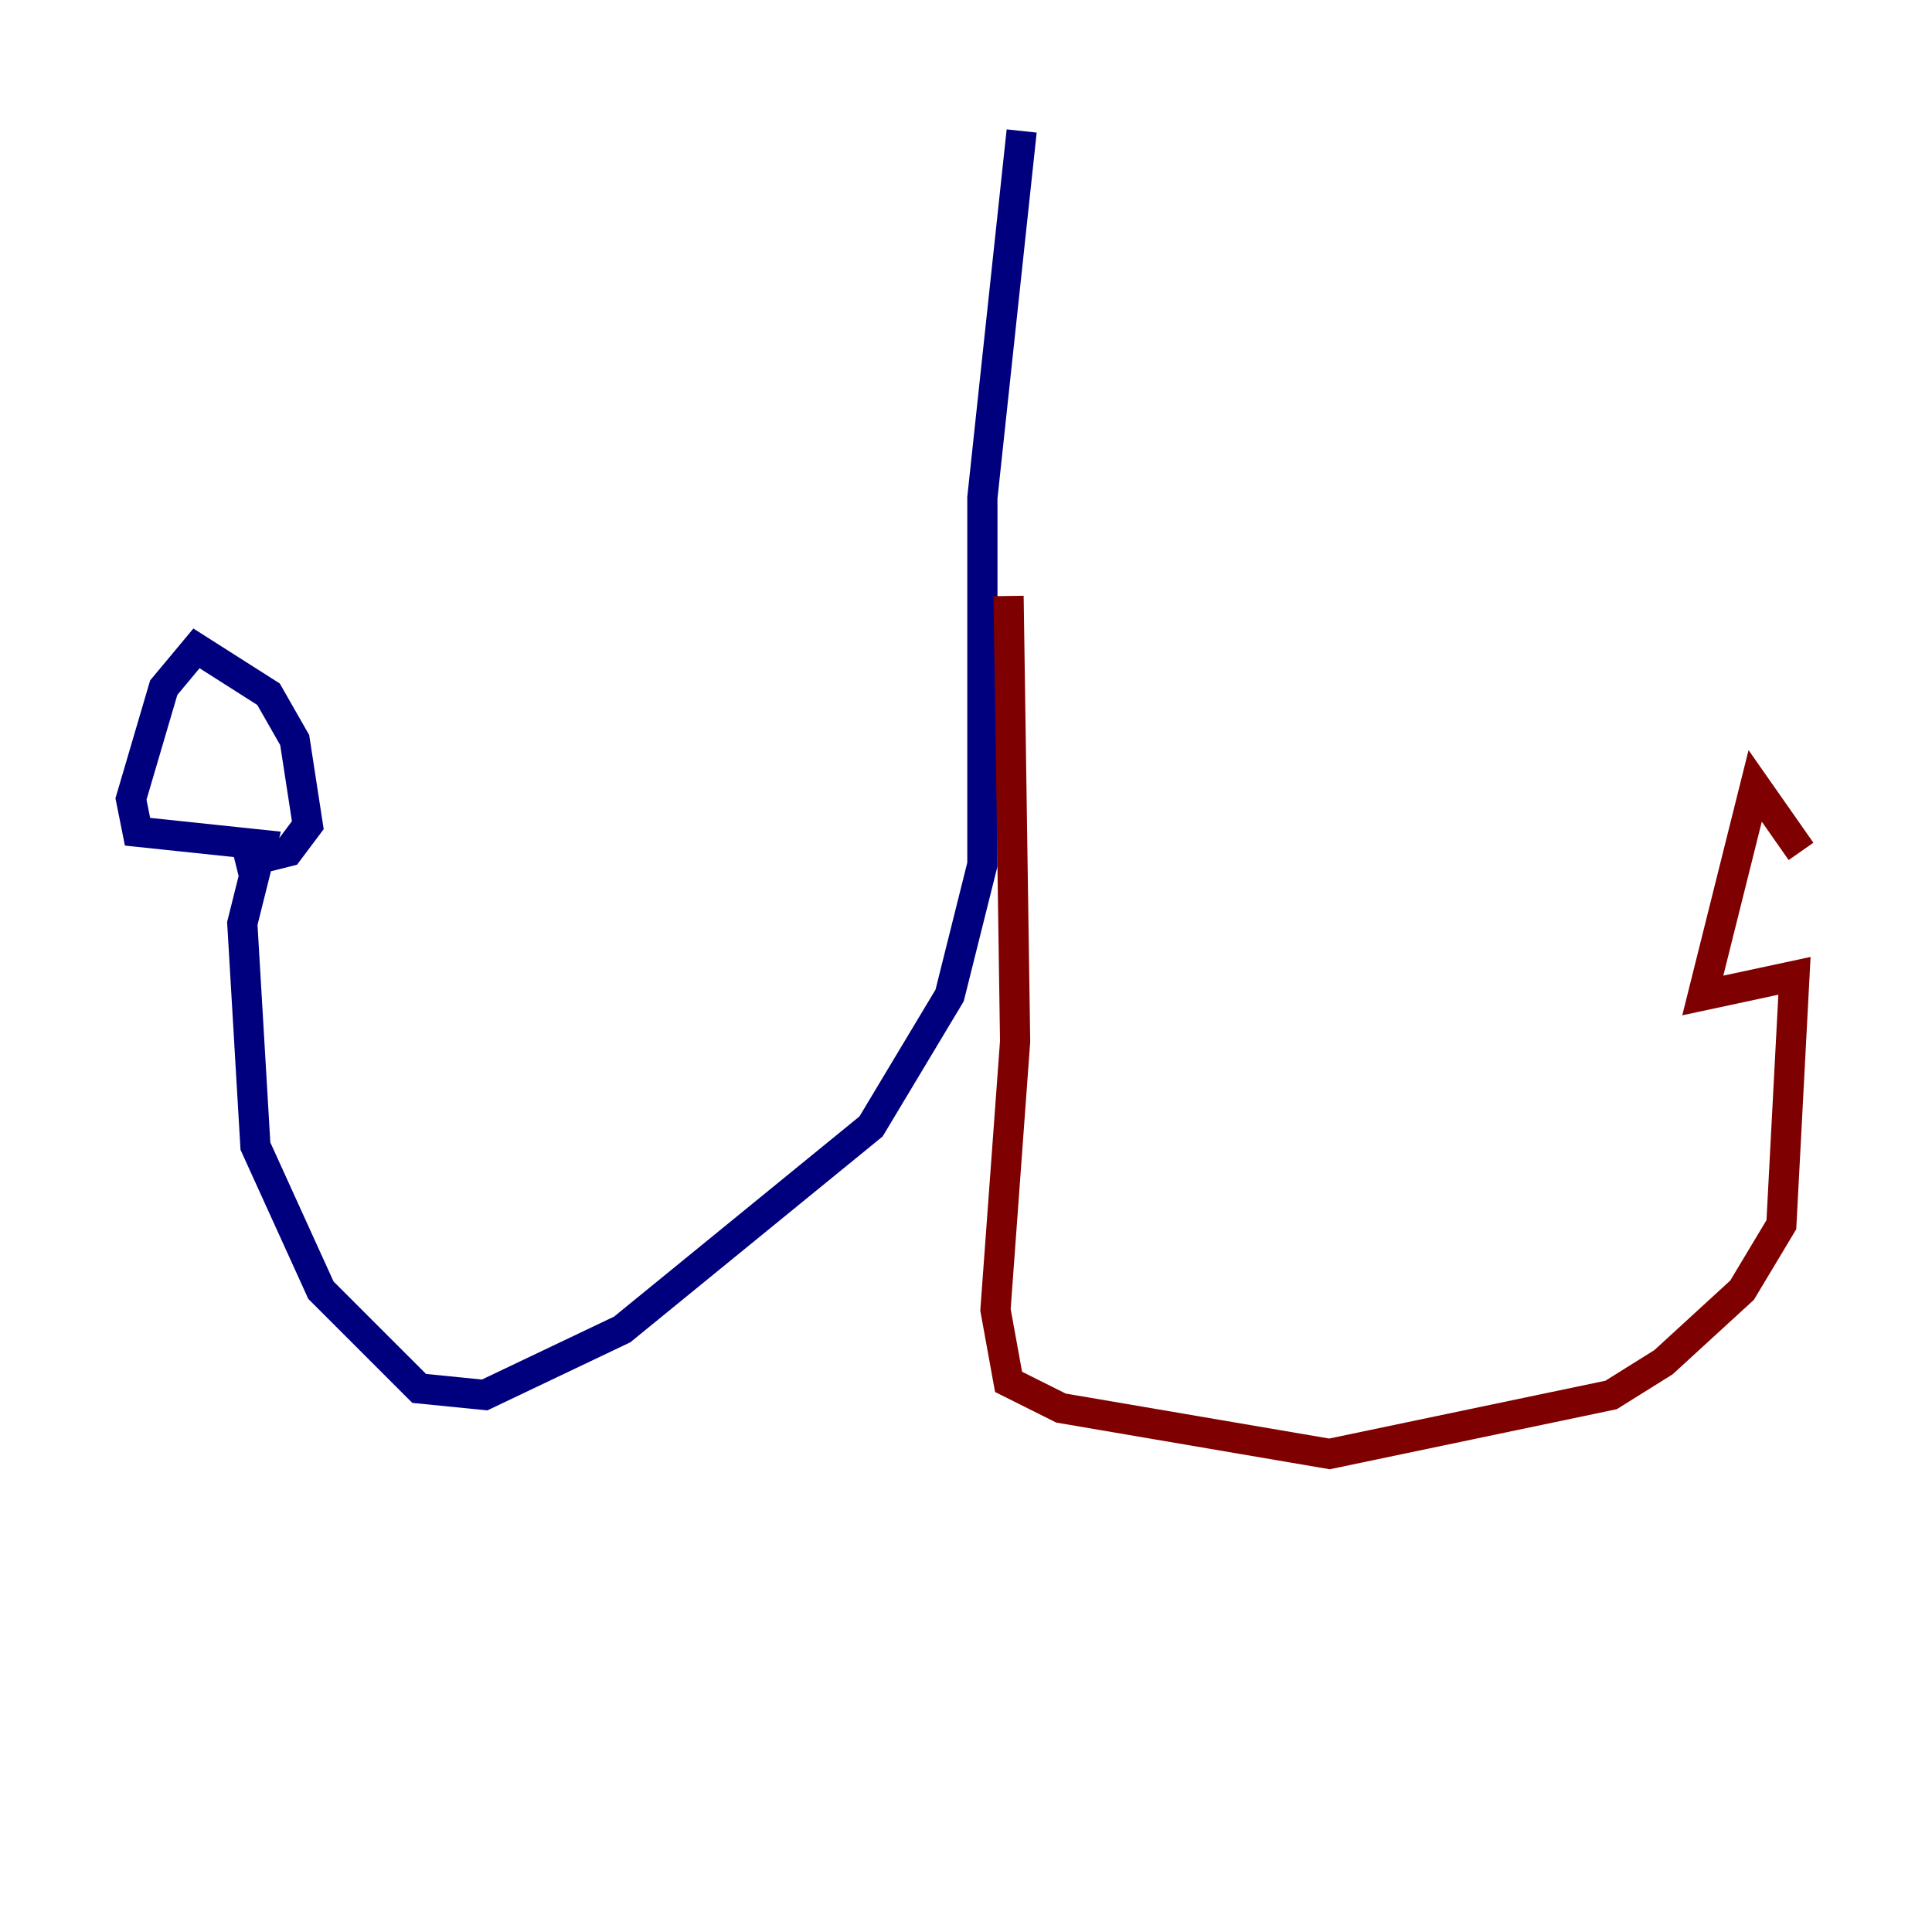 <?xml version="1.0" encoding="utf-8" ?>
<svg baseProfile="tiny" height="128" version="1.2" viewBox="0,0,128,128" width="128" xmlns="http://www.w3.org/2000/svg" xmlns:ev="http://www.w3.org/2001/xml-events" xmlns:xlink="http://www.w3.org/1999/xlink"><defs /><polyline fill="none" points="67.688,8.678 65.085,32.976 65.085,57.275 62.915,65.953 57.709,74.63 41.22,88.081 32.108,92.42 27.77,91.986 21.261,85.478 16.922,75.932 16.054,61.18 17.356,55.973 9.112,55.105 8.678,52.936 10.848,45.559 13.017,42.956 17.79,45.993 19.525,49.031 20.393,54.671 19.091,56.407 15.62,57.275" stroke="#00007f" stroke-width="2" /><polyline fill="none" points="66.82,39.485 67.254,68.99 65.953,86.78 66.82,91.552 70.291,93.288 88.081,96.325 106.739,92.42 110.21,90.251 115.417,85.478 118.02,81.139 118.888,64.651 112.814,65.953 116.285,52.068 119.322,56.407" stroke="#7f0000" stroke-width="2" /></svg>